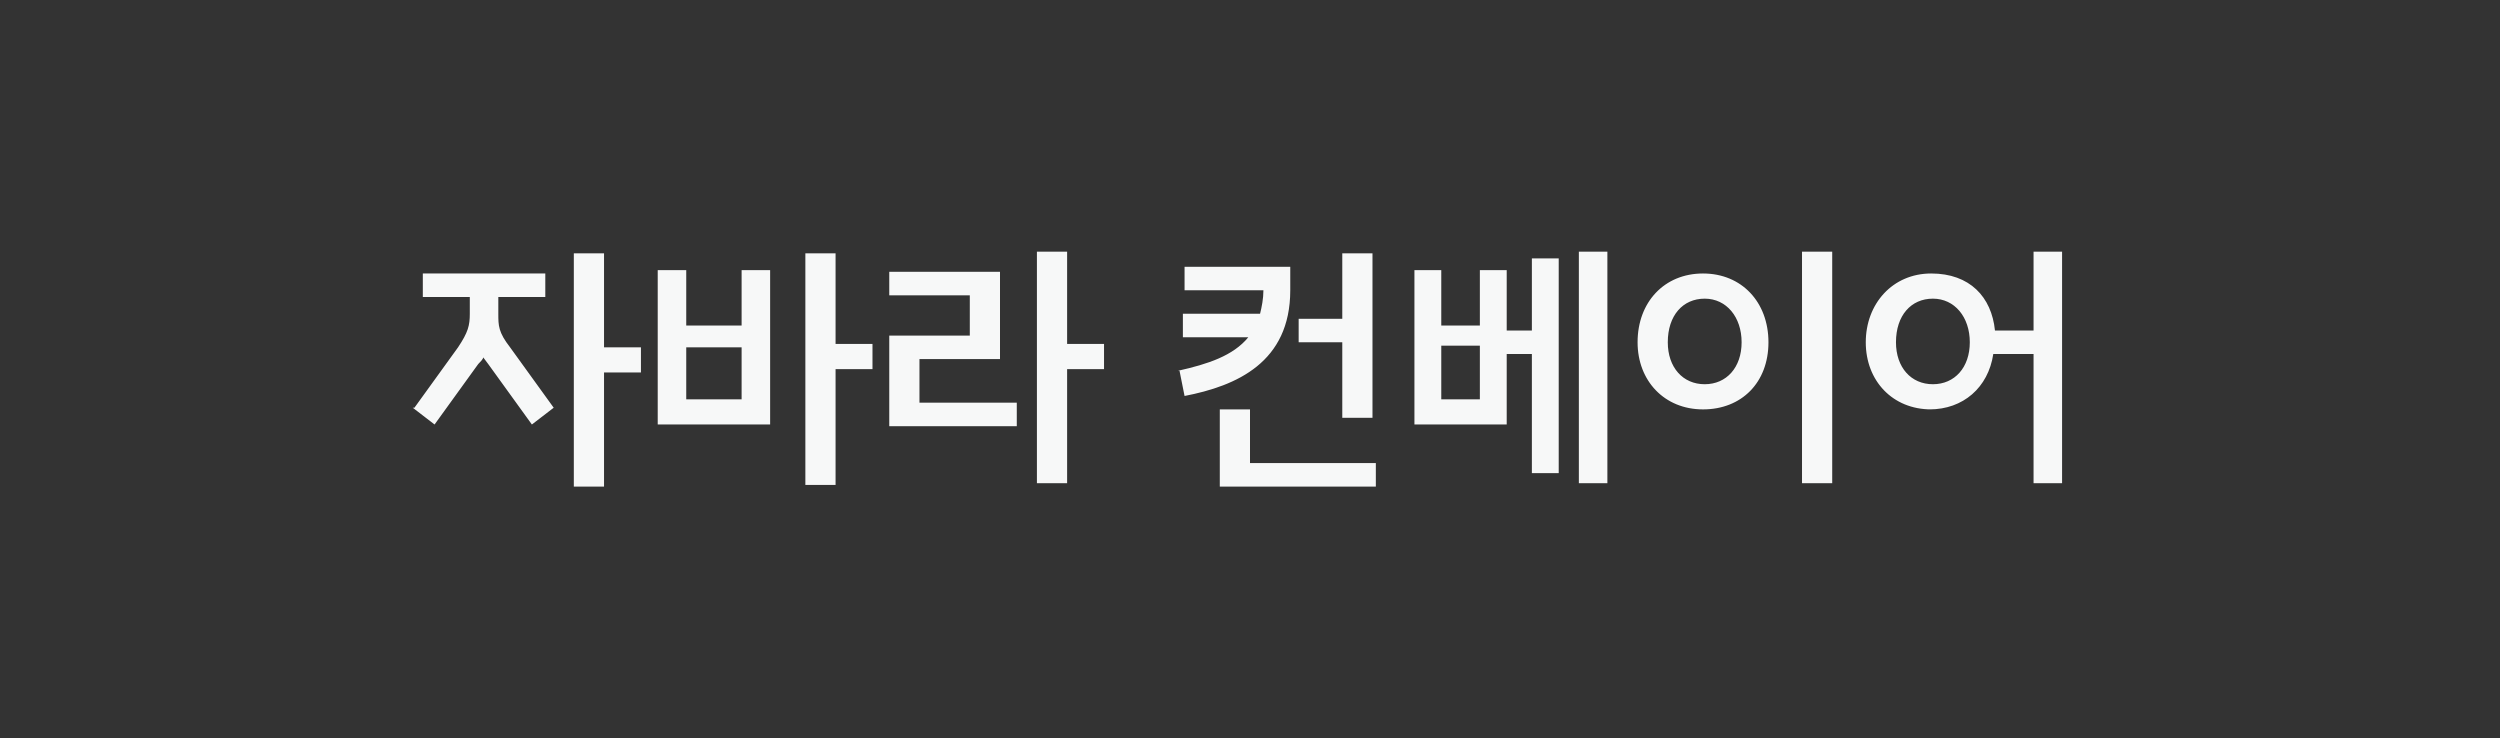 <svg xmlns="http://www.w3.org/2000/svg" width="149" height="44" viewBox="0 0 149 44">
  <rect x="0" y="0" width="149" height="44" fill="#333333" stroke="none"/>
  <path d="M34.2,15.1h1.8v5.6h2.2v1.5h-2.2v6.8h-1.8v-13.8ZM24.7,24.3l2.6-3.6c.6-.9.7-1.3.7-2v-1h-2.8v-1.4h7.3v1.4h-2.8v1c0,.7,0,1.1.7,2l2.6,3.6-1.3,1-2.6-3.6-.3-.4c0,.1-.2.3-.3.4l-2.6,3.6-1.3-1ZM48,15.1h1.8v5.4h2.2v1.5h-2.2v6.9h-1.8v-13.8ZM39.2,25.3v-9.2h1.7v3.3h3.3v-3.3h1.7v9.2h-6.8ZM40.9,23.8h3.3v-3.1h-3.3v3.1ZM61.8,15h1.8v5.5h2.2v1.5h-2.2v6.8h-1.8v-13.8ZM53,17.6v-1.4h6.6v5.2h-4.8v2.6h5.8v1.4h-7.6v-5.4h4.8v-2.4h-4.9ZM70.2,22.1c1.8-.4,3.3-.9,4.2-2h-3.9v-1.4h4.6c.1-.4.2-.9.2-1.4h-4.7v-1.4h6.3v1.4h0c0,4.3-3.2,5.7-6.3,6.3l-.3-1.5ZM72.7,29v-4.6h1.8v3.2h7.5v1.4h-9.3ZM77.4,20.4v-1.4h2.6v-3.9h1.8v9.8h-1.8v-4.5h-2.6ZM94.1,15h1.7v13.8h-1.7v-13.8ZM84.3,25.3v-9.2h1.6v3.3h2.3v-3.3h1.6v3.6h1.5v-4.3h1.6v12.8h-1.6v-7.1h-1.5v4.2h-5.5ZM85.9,23.8h2.3v-3.2h-2.3v3.2ZM107.4,15h1.8v13.8h-1.8v-13.8ZM97.6,20.4c0-2.4,1.6-4.1,3.9-4.1s3.9,1.7,3.9,4.1-1.6,4-3.9,4-3.9-1.7-3.9-4ZM99.4,20.4c0,1.5.9,2.5,2.2,2.5s2.2-1,2.2-2.5-.9-2.6-2.2-2.6-2.2,1-2.2,2.6ZM115.1,24.4c-2.3,0-3.9-1.7-3.9-4s1.6-4.1,3.9-4.1,3.6,1.4,3.8,3.4h2.3v-4.7h1.7v13.8h-1.7v-7.7h-2.4c-.3,2-1.8,3.3-3.8,3.3ZM113,20.4c0,1.5.9,2.5,2.2,2.5s2.2-1,2.2-2.5-.9-2.6-2.2-2.6-2.2,1-2.2,2.6Z" style="fill: #f7f8f8; stroke-width: 0px;"/>
</svg>